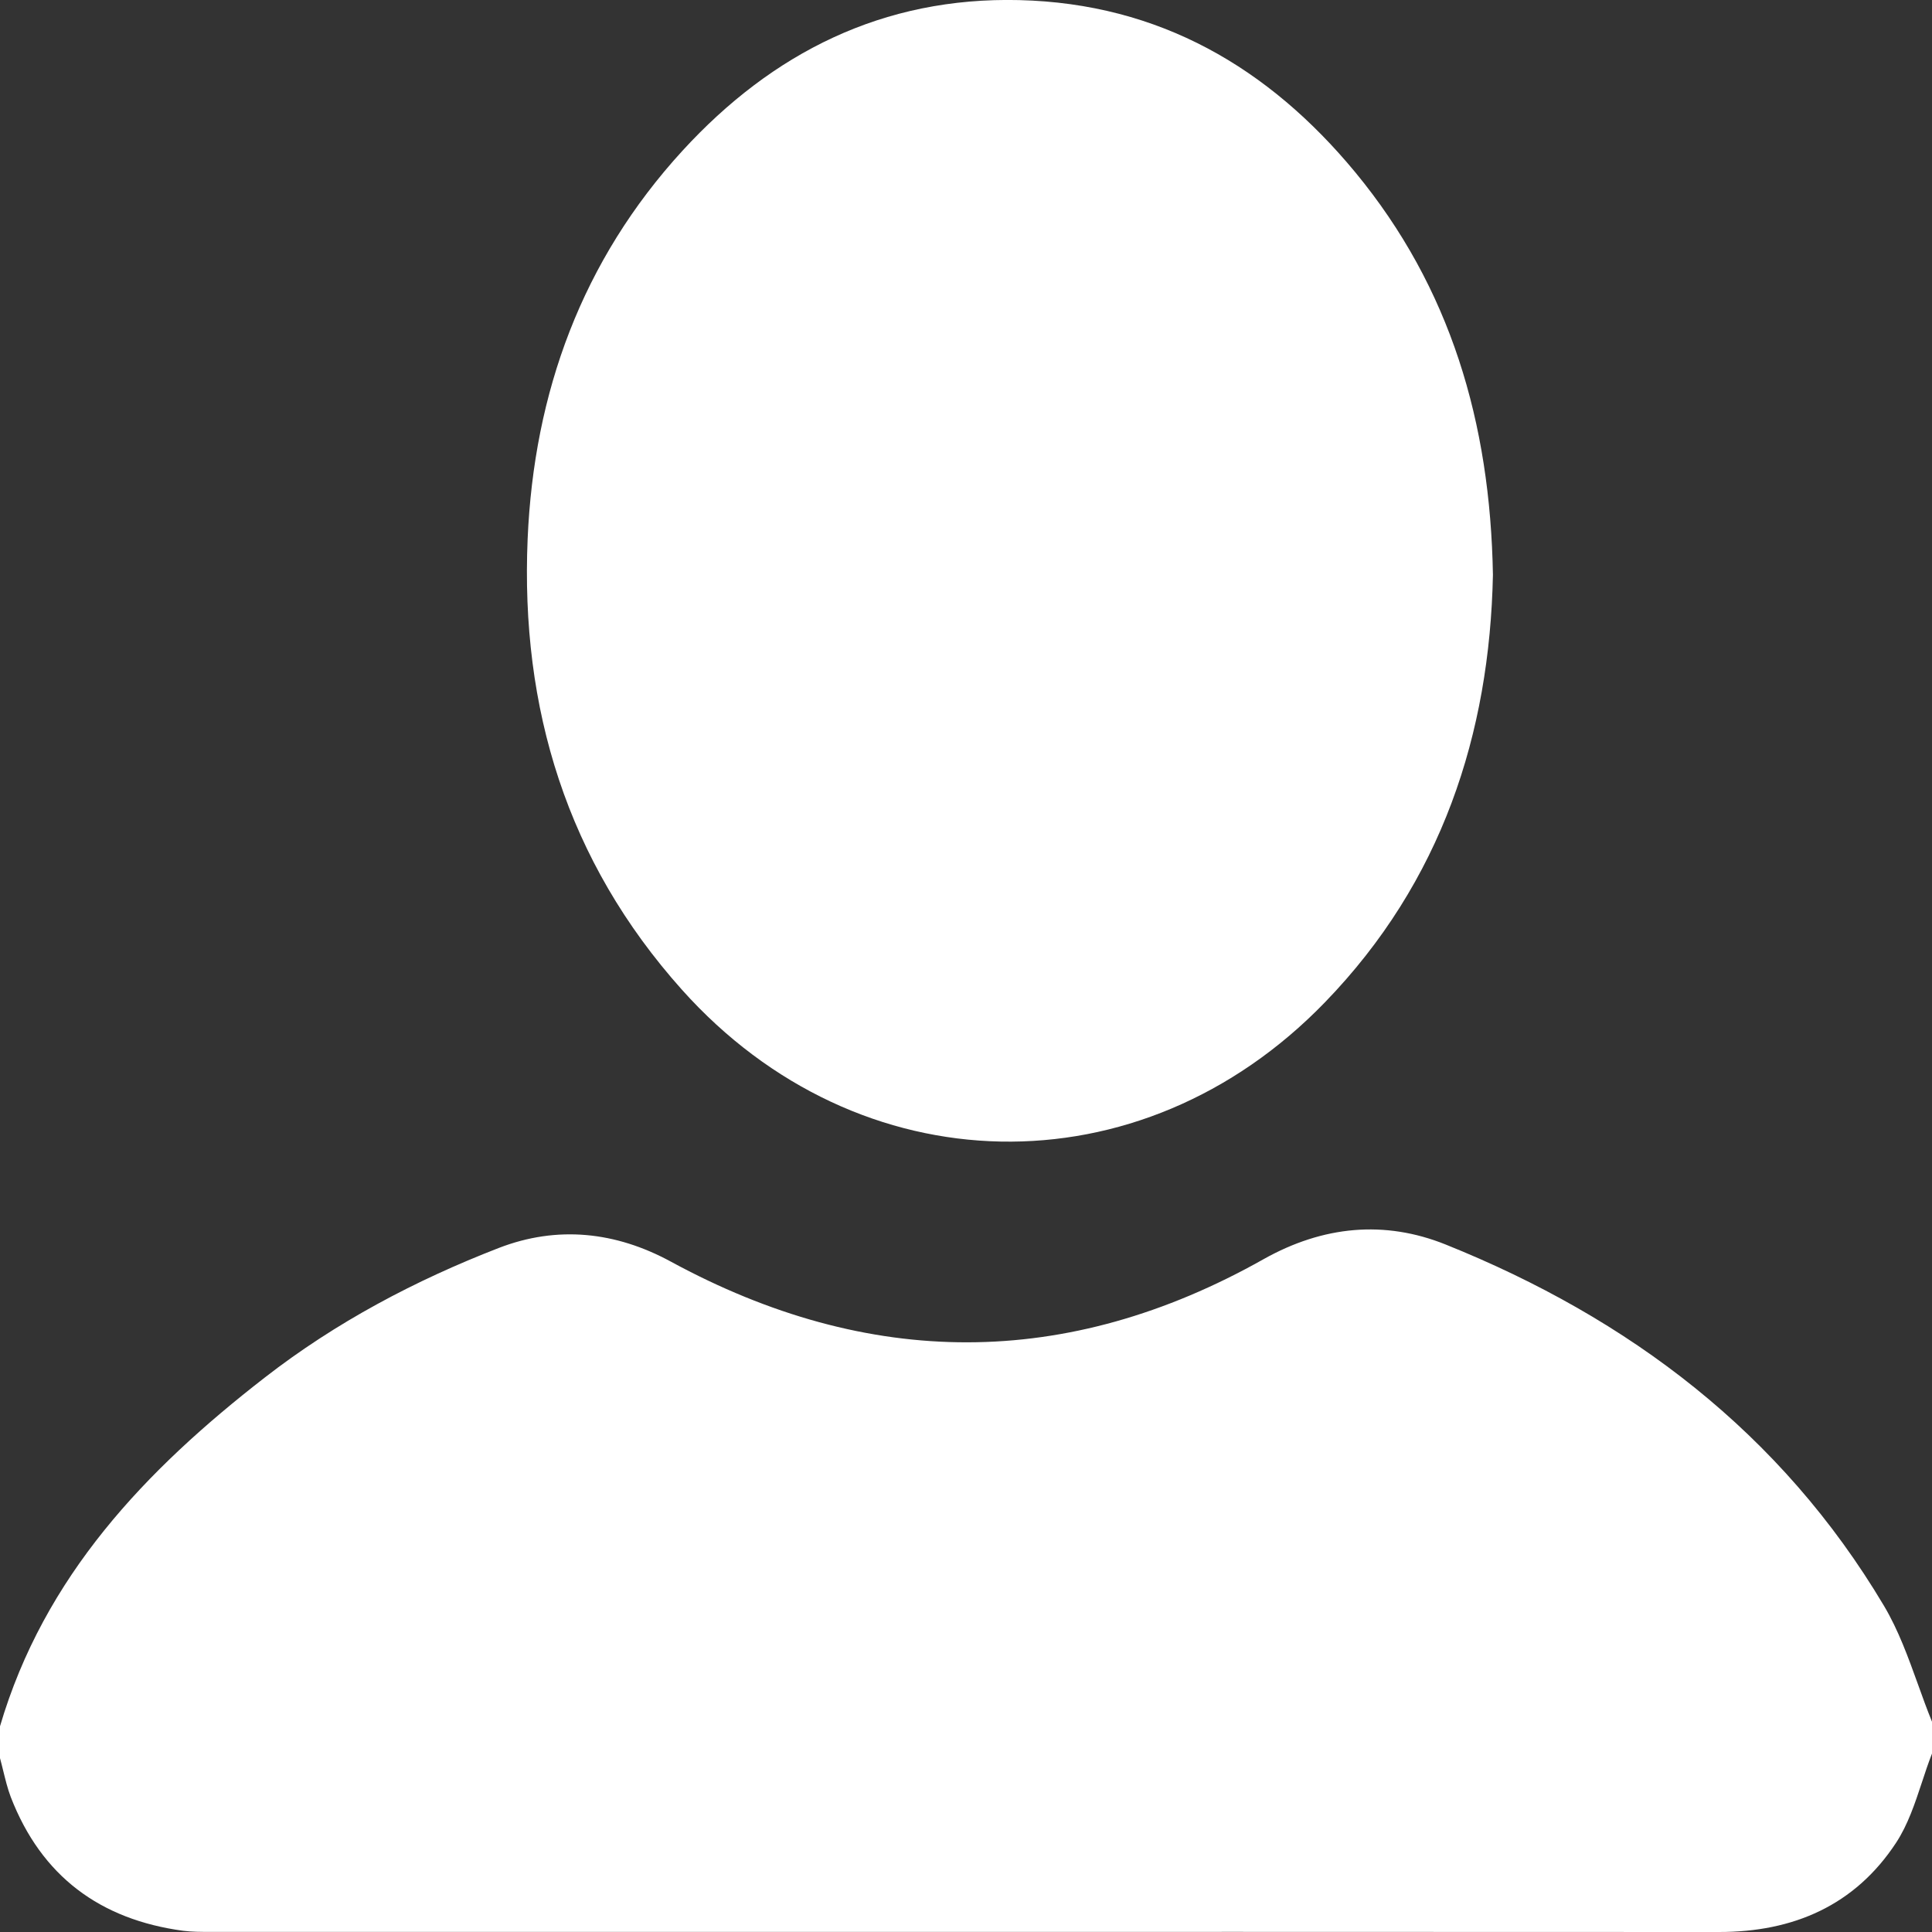 <svg width="19" height="19" viewBox="0 0 19 19" fill="none" xmlns="http://www.w3.org/2000/svg">
<rect x="0" y="0" width="19" height="19" fill="#333333" stroke="none"/>
<path fill-rule="evenodd" clip-rule="evenodd" d="M13.03 9.857C14.18 8.67 14.65 7.216 14.682 5.653C14.656 4.156 14.265 2.829 13.328 1.694C12.479 0.667 11.403 0.035 10.025 0.001C8.682 -0.032 7.594 0.52 6.712 1.482C5.722 2.563 5.251 3.861 5.189 5.299C5.118 6.964 5.574 8.468 6.707 9.734C8.444 11.675 11.216 11.732 13.03 9.857ZM2.603 13.548C1.433 14.456 0.434 15.501 0 16.977V17.29C0.011 17.33 0.021 17.371 0.031 17.412C0.053 17.5 0.074 17.589 0.106 17.673C0.408 18.453 0.986 18.878 1.801 18.988C1.888 18.999 1.977 18.999 2.065 18.999C2.074 18.999 2.082 18.999 2.09 18.999C3.885 18.999 5.68 18.999 7.475 18.999C10.618 18.999 13.761 18.998 16.904 19C17.636 19.001 18.242 18.739 18.647 18.122C18.763 17.945 18.832 17.736 18.901 17.528C18.932 17.433 18.964 17.337 19 17.245V16.932C18.951 16.812 18.907 16.69 18.863 16.567C18.766 16.299 18.67 16.031 18.527 15.791C17.516 14.091 16.021 12.964 14.217 12.239C13.617 11.998 13.012 12.054 12.425 12.384C10.491 13.473 8.544 13.466 6.595 12.406C6.055 12.113 5.482 12.05 4.905 12.273C4.082 12.592 3.303 13.004 2.603 13.548Z" fill="white"/>
</svg>
